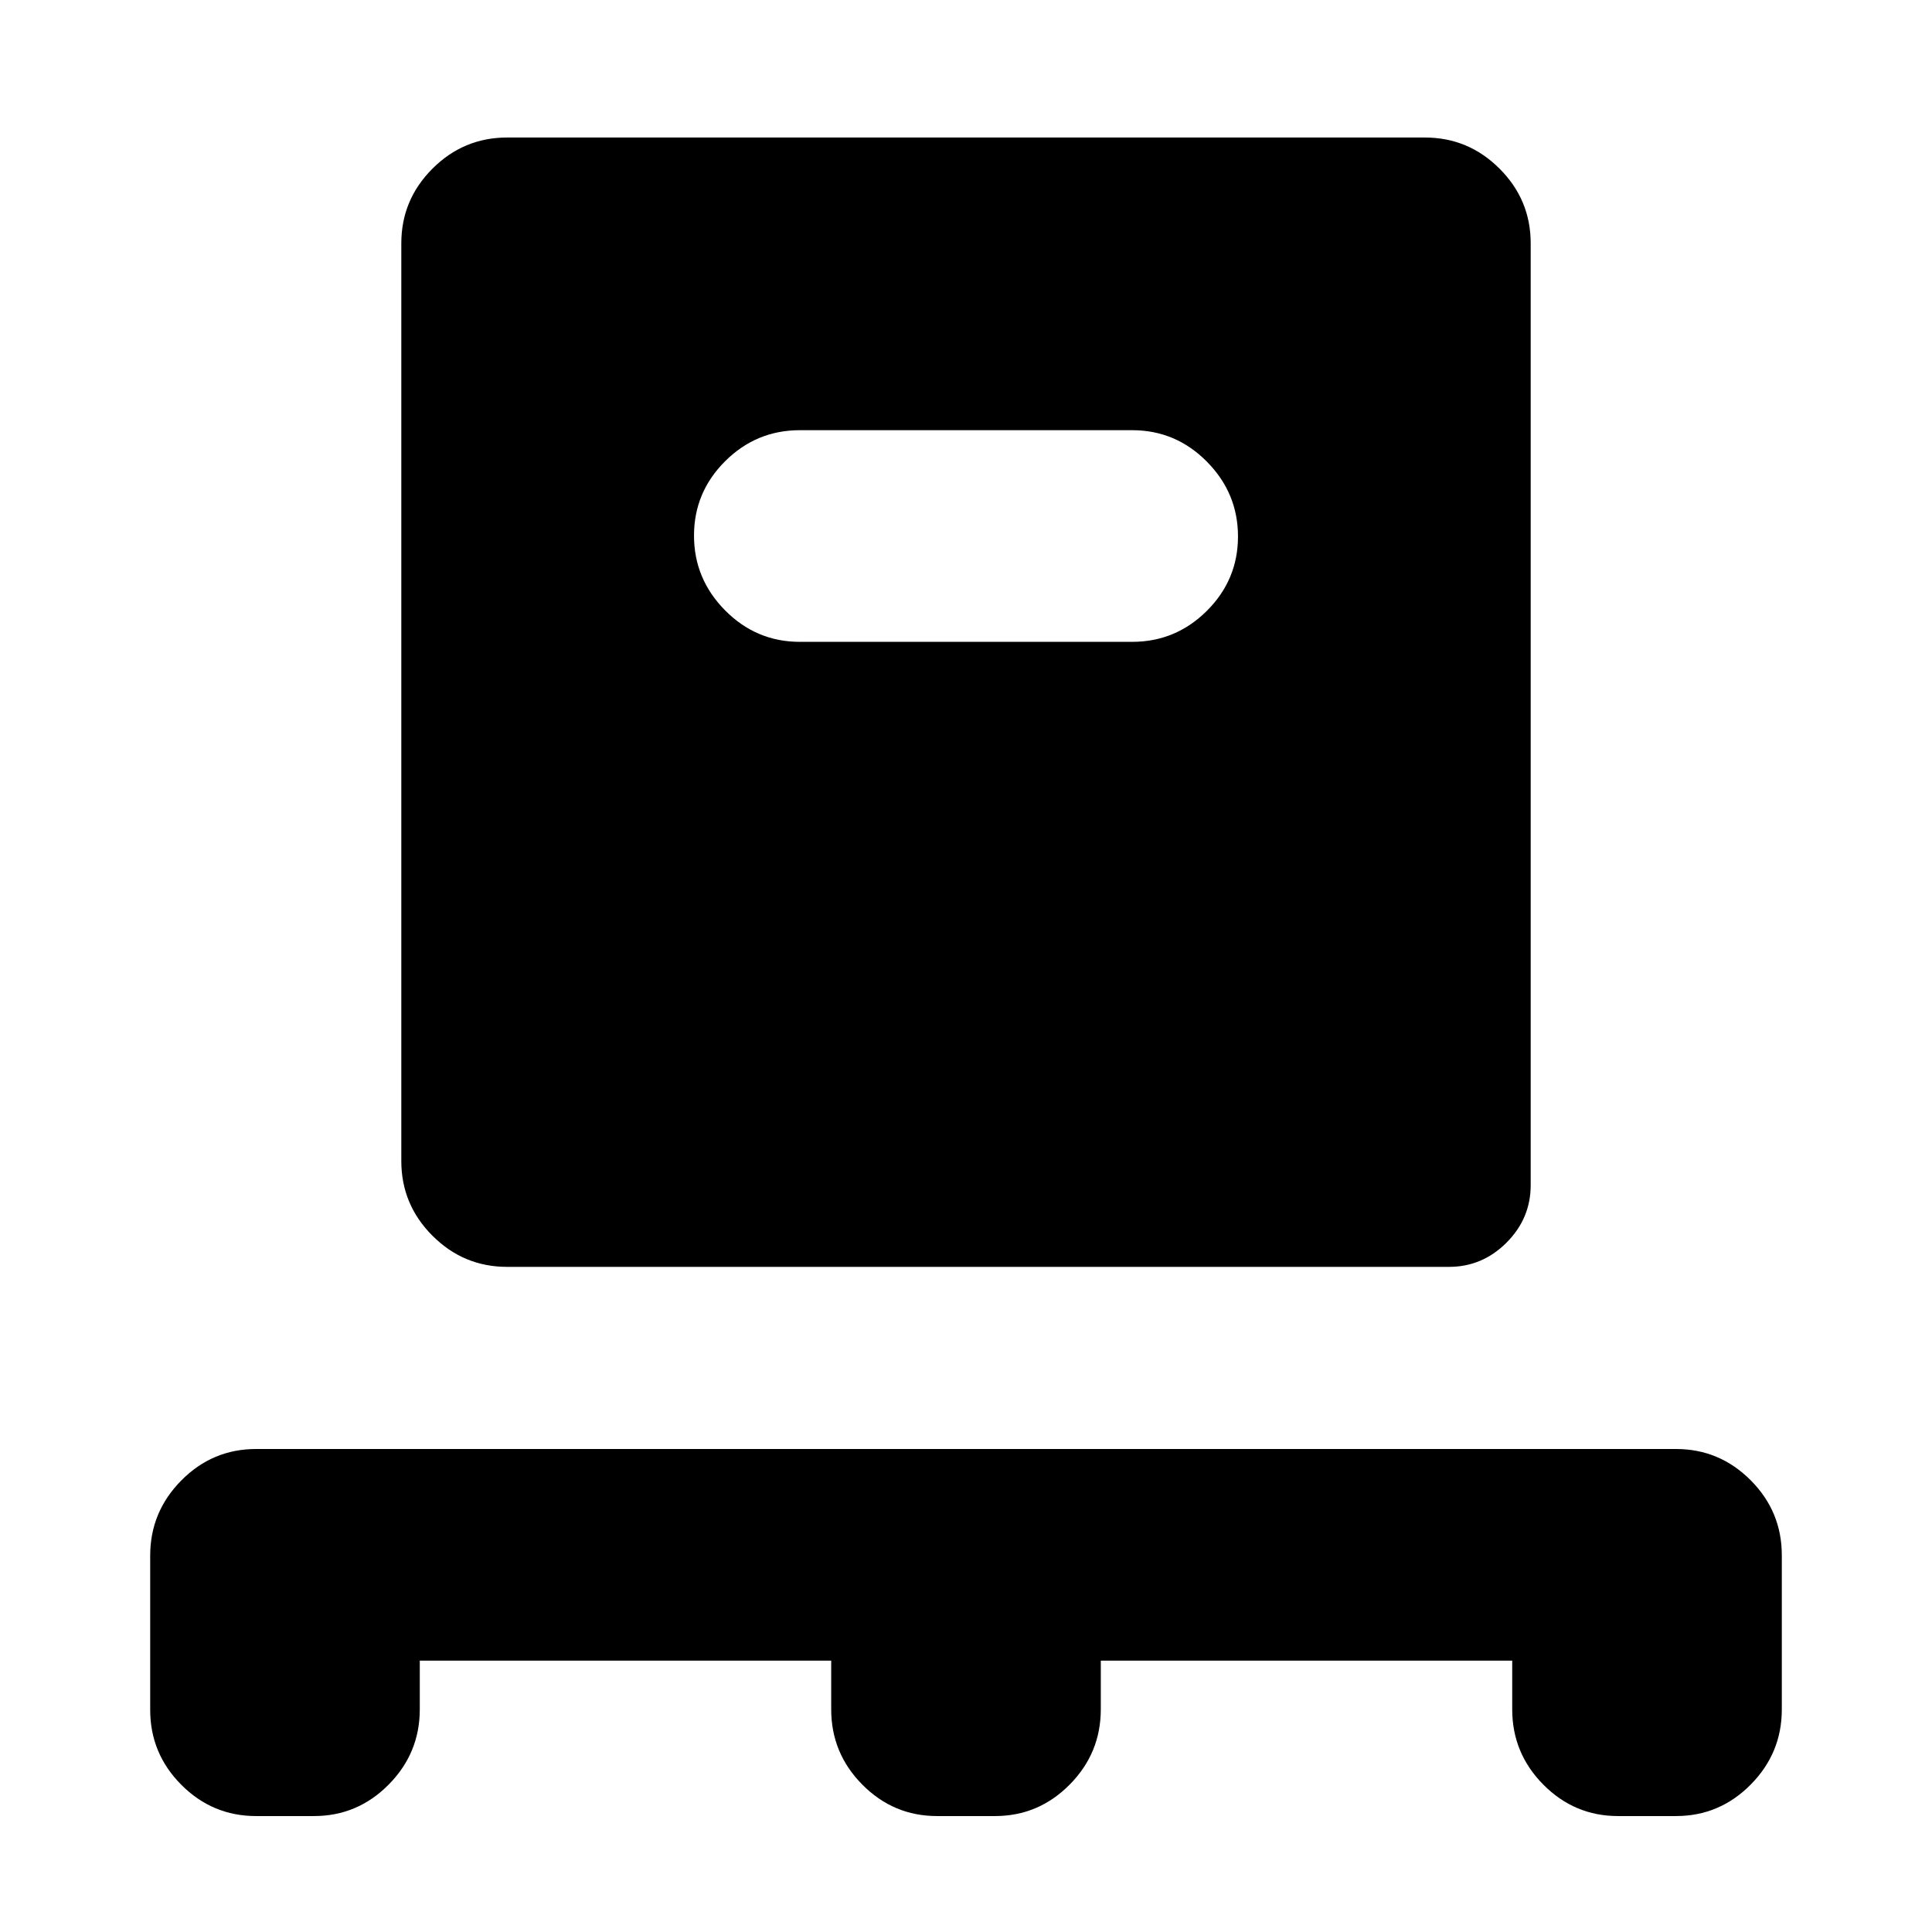 <svg xmlns="http://www.w3.org/2000/svg" height="20" viewBox="0 -960 960 960" width="20"><path d="M208.59-134.83v24.16q0 21.81-15.48 37.44Q177.64-57.61 156-57.61h-28.78q-21.64 0-37.12-15.53-15.47-15.53-15.47-37.25v-76.64q0-21.72 15.47-37.35Q105.58-240 127.22-240h705.56q21.64 0 37.12 15.53 15.47 15.53 15.47 37.25v76.64q0 21.72-15.47 37.35-15.48 15.62-37.12 15.62H804q-21.64 0-37.11-15.6-15.48-15.6-15.48-37.43v-24.19H546.98v24.16q0 21.81-15.48 37.44-15.47 15.62-37.11 15.62h-28.78q-21.64 0-37.11-15.6-15.48-15.6-15.48-37.43v-24.19H208.59ZM252-330.5q-21.64 0-37.11-15.47-15.48-15.48-15.48-37.12v-456q0-21.64 15.48-37.11 15.47-15.47 37.11-15.47h456q21.64 0 37.11 15.47 15.48 15.47 15.48 37.11v468q0 16.54-12.03 28.57Q736.54-330.5 720-330.5H252Zm310.57-310.57q21.63 0 37.11-15.41 15.47-15.41 15.47-36.96t-15.47-37.18q-15.48-15.62-37.11-15.62H397.43q-21.63 0-37.11 15.41-15.47 15.42-15.47 36.97 0 21.55 15.47 37.17 15.48 15.62 37.11 15.62h165.14Z"/></svg>